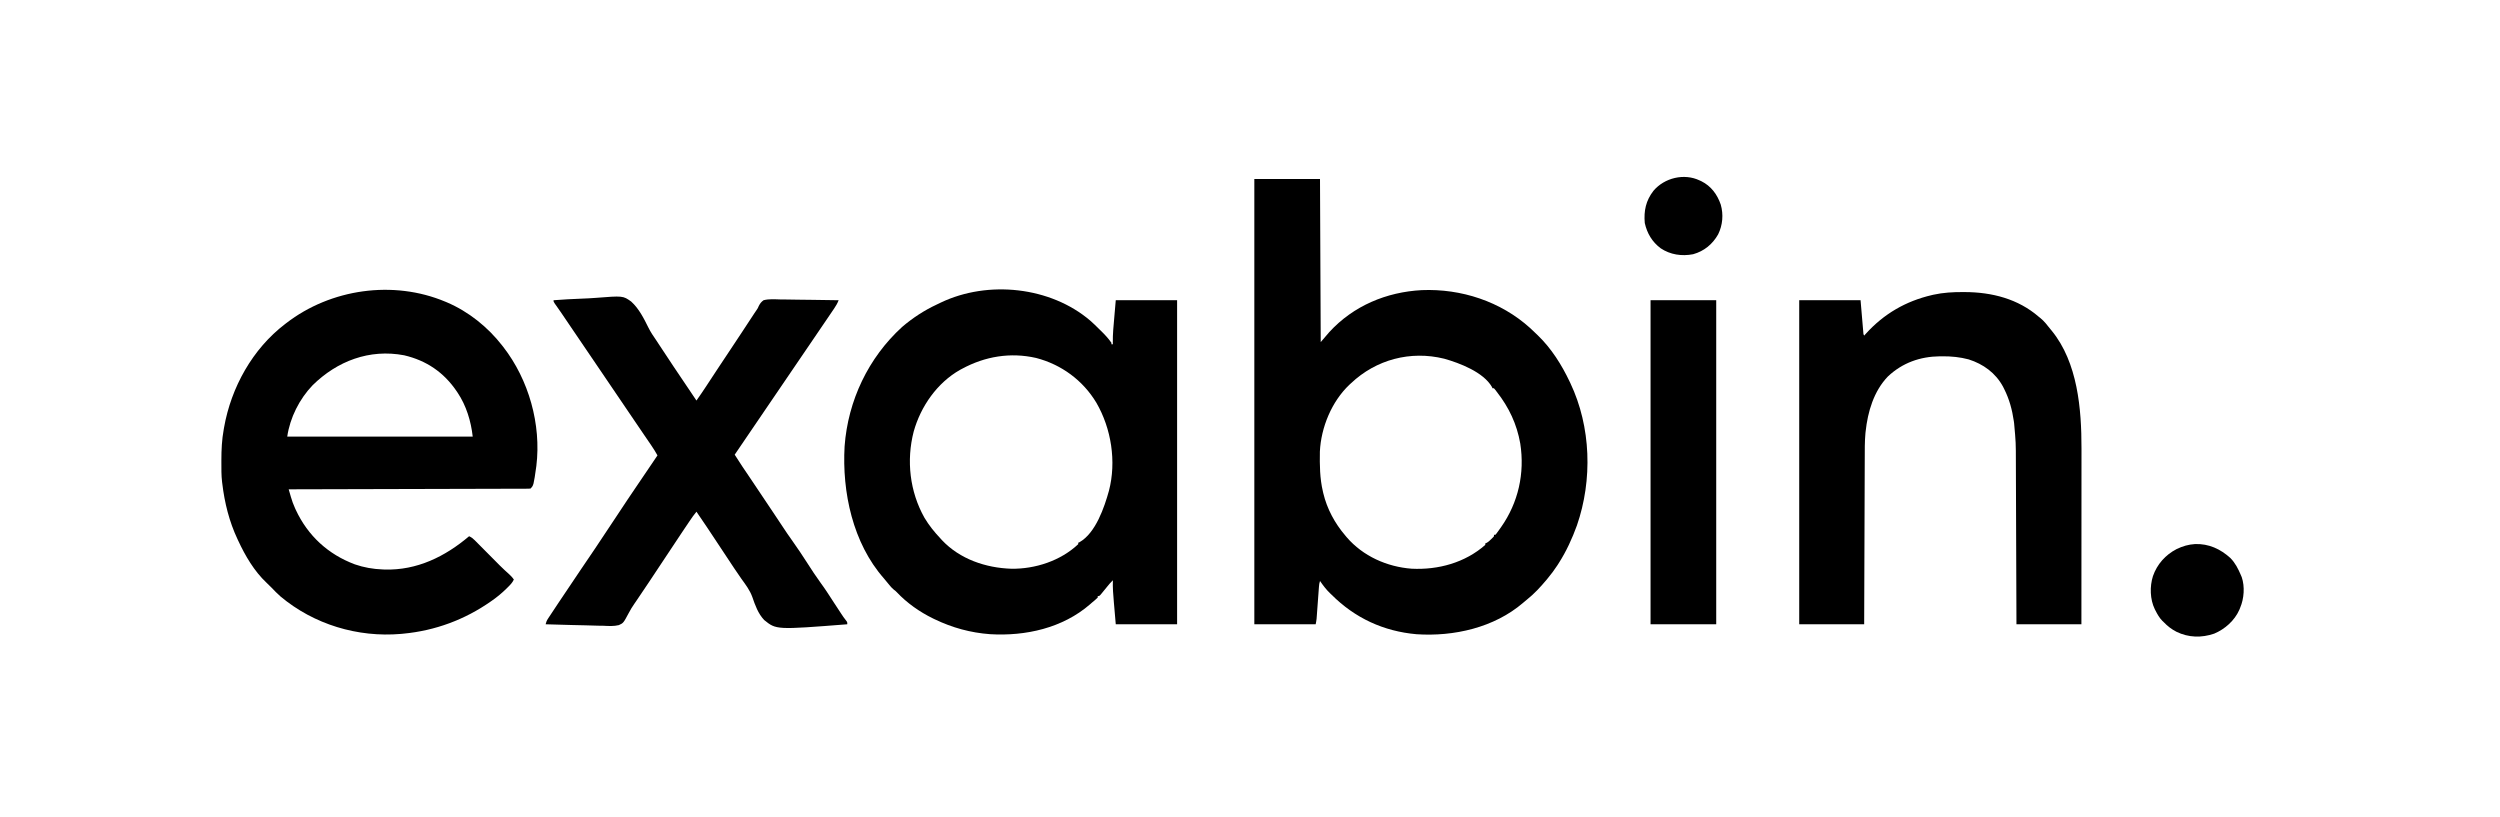 <?xml version="1.0" encoding="UTF-8"?>
<svg version="1.1" xmlns="http://www.w3.org/2000/svg" width="3464" height="1132">
<path d="M0 0 C30.03 0 60.06 0 91 0 C91.33 74.58 91.66 149.16 92 226 C95.96 221.38 99.92 216.76 104 212 C137.416 175.698 183.03 156.603 232 154 C286.662 151.74 341.358 169.679 382.181 206.555 C384.317 208.529 386.421 210.532 388.509 212.556 C389.95 213.951 391.406 215.329 392.863 216.707 C411.602 234.81 425.913 257.569 437 281 C437.298 281.622 437.595 282.244 437.902 282.884 C466.616 343.436 468.782 416.987 447 480 C440.4 498.218 432.42 515.654 422 532 C421.318 533.072 420.636 534.145 419.934 535.25 C415.65 541.822 411.037 547.99 406 554 C405.54 554.55 405.081 555.1 404.607 555.666 C396.314 565.56 387.946 574.637 377.828 582.723 C376.021 584.178 374.237 585.663 372.484 587.184 C332.395 621.678 276.363 634.26 224.697 630.777 C179.115 626.765 139.274 608.326 107 576 C106.354 575.389 105.708 574.778 105.043 574.148 C99.598 568.944 95.276 563.186 91 557 C90.049 559.852 89.752 562.056 89.535 565.035 C89.458 566.059 89.382 567.084 89.302 568.14 C89.223 569.246 89.144 570.352 89.062 571.492 C88.978 572.63 88.893 573.768 88.805 574.941 C88.533 578.585 88.266 582.23 88 585.875 C87.734 589.513 87.466 593.15 87.195 596.788 C87.026 599.052 86.86 601.317 86.698 603.582 C86.621 604.613 86.544 605.644 86.465 606.707 C86.399 607.61 86.333 608.514 86.265 609.445 C86.002 611.985 85.501 614.496 85 617 C56.95 617 28.9 617 0 617 C0 413.39 0 209.78 0 0 Z M134 283 C133.261 283.674 132.523 284.348 131.762 285.043 C107.199 308.297 92.411 344.193 90.823 377.74 C90.524 396.523 90.673 414.596 95 433 C95.177 433.769 95.353 434.537 95.535 435.329 C100.743 457.153 111.485 477.004 126 494 C126.674 494.808 127.348 495.616 128.043 496.449 C150.627 522.653 183.799 537.413 218 540 C254.756 541.828 291.951 531.706 320 507 C320 506.34 320 505.68 320 505 C320.572 504.752 321.145 504.505 321.734 504.25 C324.35 502.807 326.148 501.118 328.25 499 C328.956 498.299 329.663 497.598 330.391 496.875 C332.217 495.159 332.217 495.159 332 493 C332.66 493 333.32 493 334 493 C335.383 491.522 335.383 491.522 336.758 489.555 C337.297 488.815 337.836 488.075 338.392 487.313 C338.964 486.508 339.536 485.704 340.125 484.875 C340.712 484.051 341.299 483.227 341.903 482.378 C365.807 448.411 374.878 407.682 368.479 366.578 C363.744 339.59 352.815 316.493 336 295 C335.294 294.062 334.587 293.123 333.859 292.156 C333.246 291.445 332.632 290.733 332 290 C331.34 290 330.68 290 330 290 C329.772 289.438 329.544 288.876 329.309 288.297 C317.528 267.62 284.547 255.055 263 249 C216.339 237.521 168.807 250.124 134 283 Z " fill="#000000" transform="translate(1738,248)"/>
<path d="M0 0 C4.198 3.744 8.276 7.577 12.203 11.605 C13.201 12.57 13.201 12.57 14.219 13.555 C19.658 18.856 24.863 24.349 29.203 30.605 C29.203 31.265 29.203 31.925 29.203 32.605 C29.863 32.605 30.523 32.605 31.203 32.605 C31.18 31.955 31.157 31.304 31.133 30.634 C30.912 18.634 32.159 6.736 33.203 -5.207 C33.863 -12.859 34.523 -20.511 35.203 -28.395 C63.253 -28.395 91.303 -28.395 120.203 -28.395 C120.203 119.775 120.203 267.945 120.203 420.605 C92.153 420.605 64.103 420.605 35.203 420.605 C34.543 412.954 33.883 405.302 33.203 397.418 C32.994 395.03 32.785 392.643 32.57 390.183 C31.696 379.975 30.837 369.86 31.203 359.605 C28.376 362.394 25.838 365.226 23.391 368.355 C20.747 371.686 18.087 374.994 15.328 378.23 C14.774 378.883 14.22 379.535 13.648 380.207 C12.203 381.605 12.203 381.605 10.203 381.605 C10.203 382.265 10.203 382.925 10.203 383.605 C7.743 386.152 4.913 388.329 2.203 390.605 C1.332 391.375 0.46 392.145 -0.438 392.938 C-38.434 425.899 -89.776 437.275 -139 434.332 C-166.079 432.327 -191.402 425.344 -215.797 413.605 C-216.512 413.261 -217.228 412.917 -217.965 412.563 C-236.502 403.51 -254.054 391.207 -268.234 376.141 C-269.873 374.471 -269.873 374.471 -272.223 372.727 C-274.876 370.54 -276.851 368.296 -278.984 365.605 C-281.312 362.684 -283.634 359.79 -286.109 356.992 C-329.16 308.065 -344.159 237.488 -340.523 173.973 C-335.86 110.724 -307.632 51.293 -260.797 8.605 C-246.299 -3.835 -230.056 -14.433 -212.741 -22.486 C-210.855 -23.367 -208.987 -24.28 -207.117 -25.195 C-141.764 -56.353 -55.203 -47.262 0 0 Z M-177.797 66.605 C-178.698 67.086 -179.599 67.567 -180.527 68.062 C-212.339 86.07 -235.089 118.809 -244.797 153.605 C-255.146 193.72 -250.265 236.793 -229.859 273.043 C-223.627 283.5 -216.135 292.768 -207.797 301.605 C-206.712 302.804 -206.712 302.804 -205.605 304.027 C-180.863 330.319 -144.885 342.517 -109.512 343.65 C-76.356 344.141 -41.213 332.617 -16.797 309.605 C-16.797 308.945 -16.797 308.285 -16.797 307.605 C-16.232 307.373 -15.668 307.141 -15.086 306.902 C7.436 294.142 19.461 258.325 25.8 235.451 C36.254 195.22 29.065 149.348 8.318 113.616 C-10.357 82.54 -40.205 60.658 -75.195 51.578 C-110.902 43.464 -145.991 49.398 -177.797 66.605 Z " fill="#000000" transform="translate(1510.797,444.395)"/>
<path d="M0 0 C0.71 0.296 1.421 0.592 2.152 0.897 C32.131 13.624 59.112 35.335 79 61 C79.424 61.542 79.848 62.084 80.285 62.643 C115.721 108.256 133.138 170.052 126.178 227.542 C122.338 254.662 122.338 254.662 118 259 C116.217 259.102 114.431 259.134 112.645 259.139 C111.476 259.144 110.307 259.15 109.103 259.155 C107.802 259.156 106.502 259.157 105.162 259.158 C103.779 259.163 102.397 259.168 101.014 259.173 C97.197 259.187 93.379 259.194 89.562 259.201 C85.452 259.209 81.342 259.222 77.233 259.235 C70.106 259.257 62.98 259.275 55.854 259.291 C45.55 259.314 35.246 259.342 24.943 259.371 C8.228 259.419 -8.488 259.462 -25.203 259.503 C-41.444 259.542 -57.686 259.583 -73.927 259.628 C-74.928 259.63 -75.928 259.633 -76.959 259.636 C-81.977 259.65 -86.996 259.663 -92.014 259.677 C-133.676 259.791 -175.338 259.898 -217 260 C-216.21 262.728 -215.417 265.455 -214.622 268.181 C-214.4 268.949 -214.178 269.717 -213.949 270.508 C-212.372 275.908 -210.57 281.084 -208.188 286.188 C-207.848 286.929 -207.509 287.67 -207.16 288.434 C-190.399 324.43 -162.283 350.161 -125.29 363.982 C-113.126 368.229 -99.862 370.57 -87 371 C-86.013 371.052 -85.025 371.103 -84.008 371.156 C-39.307 372.443 -0.238 353.228 33 325 C36.189 326.407 38.321 328.077 40.771 330.544 C41.496 331.269 42.22 331.993 42.966 332.74 C43.739 333.523 44.512 334.306 45.309 335.113 C46.514 336.323 46.514 336.323 47.744 337.557 C50.313 340.138 52.875 342.725 55.438 345.312 C57.159 347.044 58.881 348.775 60.604 350.506 C63.772 353.69 66.937 356.877 70.099 360.068 C71.399 361.379 72.7 362.689 74 364 C74.753 364.759 74.753 364.759 75.521 365.534 C77.71 367.735 79.923 369.892 82.227 371.973 C82.783 372.48 83.34 372.987 83.914 373.51 C85.061 374.551 86.209 375.59 87.359 376.627 C90.229 379.246 92.809 381.76 95 385 C92.917 389.602 89.738 392.606 86.188 396.125 C85.512 396.794 84.837 397.464 84.142 398.154 C78.141 404.012 71.876 409.185 65 414 C64.013 414.697 64.013 414.697 63.006 415.408 C27.02 440.628 -14.176 455.872 -58 460 C-59.105 460.111 -60.209 460.222 -61.348 460.336 C-121.357 465.53 -182.204 447.166 -228.417 408.385 C-232.855 404.502 -236.923 400.256 -241 396 C-243.229 393.748 -245.451 391.506 -247.781 389.359 C-264.709 373.509 -277.339 351.886 -287 331 C-287.297 330.371 -287.594 329.742 -287.9 329.094 C-299.391 304.662 -305.828 278.734 -309 252 C-309.096 251.292 -309.191 250.585 -309.29 249.855 C-310.397 240.745 -310.244 231.538 -310.25 222.375 C-310.251 221.46 -310.251 220.546 -310.252 219.603 C-310.235 205.2 -309.608 191.197 -307 177 C-306.767 175.648 -306.767 175.648 -306.528 174.27 C-296.734 118.825 -267.097 65.418 -222 31 C-221.453 30.577 -220.906 30.153 -220.342 29.717 C-158.698 -17.821 -72.077 -30.252 0 0 Z M-183.812 115.77 C-202.075 134.732 -215.272 160.907 -219 187 C-134.19 187 -49.38 187 38 187 C35.624 165.613 29.083 143.992 17 126 C16.615 125.425 16.23 124.85 15.833 124.257 C-2.01 97.923 -26.06 81.544 -57.035 74.289 C-105.026 65.179 -149.768 82.245 -183.812 115.77 Z " fill="#000000" transform="translate(617,418)"/>
<path d="M0 0 C0.757 0.002 1.514 0.004 2.294 0.006 C39.717 0.156 76.103 9.371 104.812 34.312 C105.76 35.061 105.76 35.061 106.727 35.824 C112.272 40.243 116.445 45.767 120.812 51.312 C121.411 52.033 122.009 52.754 122.625 53.496 C158.752 97.736 164.008 162.126 163.926 216.801 C163.926 219.463 163.926 222.125 163.926 224.787 C163.927 230.492 163.924 236.197 163.918 241.901 C163.91 250.149 163.907 258.397 163.906 266.644 C163.904 280.03 163.897 293.415 163.888 306.801 C163.879 319.794 163.872 332.787 163.867 345.78 C163.867 346.984 163.867 346.984 163.867 348.212 C163.865 352.239 163.864 356.265 163.863 360.292 C163.852 393.632 163.834 426.972 163.812 460.312 C134.113 460.312 104.412 460.312 73.812 460.312 C73.787 452.97 73.762 445.628 73.737 438.064 C73.655 414.498 73.57 390.933 73.481 367.368 C73.468 363.7 73.454 360.032 73.44 356.364 C73.437 355.633 73.435 354.903 73.432 354.151 C73.388 342.37 73.347 330.589 73.308 318.809 C73.267 306.696 73.223 294.583 73.176 282.47 C73.149 275.677 73.124 268.884 73.103 262.091 C73.084 255.682 73.059 249.272 73.032 242.863 C73.023 240.525 73.015 238.188 73.009 235.85 C72.989 208.734 72.989 208.734 70.562 181.75 C70.434 180.804 70.305 179.859 70.173 178.885 C67.902 163.181 63.97 148.501 56.812 134.312 C56.279 133.245 55.745 132.178 55.195 131.078 C44.908 112.078 27.921 99.753 7.582 93.285 C-4.289 90.133 -16.183 88.944 -28.438 89 C-30.343 89.007 -30.343 89.007 -32.288 89.015 C-59.686 89.355 -84.144 97.966 -104.312 116.938 C-123.921 137.333 -132.236 165.8 -135.188 193.312 C-135.275 194.123 -135.362 194.933 -135.452 195.767 C-136.527 207.522 -136.364 219.311 -136.393 231.105 C-136.402 233.609 -136.412 236.113 -136.423 238.618 C-136.444 243.987 -136.463 249.357 -136.478 254.727 C-136.501 262.49 -136.529 270.254 -136.559 278.017 C-136.606 290.616 -136.65 303.215 -136.69 315.814 C-136.73 328.045 -136.771 340.275 -136.815 352.506 C-136.818 353.261 -136.821 354.017 -136.823 354.795 C-136.837 358.584 -136.851 362.374 -136.865 366.163 C-136.978 397.546 -137.084 428.929 -137.188 460.312 C-166.887 460.312 -196.588 460.312 -227.188 460.312 C-227.188 312.142 -227.188 163.972 -227.188 11.312 C-199.137 11.312 -171.088 11.312 -142.188 11.312 C-139.188 45.312 -139.188 45.312 -138.188 58.312 C-137.857 58.972 -137.528 59.633 -137.188 60.312 C-136.449 59.49 -135.71 58.668 -134.949 57.82 C-109.998 30.255 -79.648 12.597 -43.438 4.188 C-42.772 4.029 -42.106 3.87 -41.42 3.706 C-27.776 0.679 -13.928 -0.07 0 0 Z " fill="#000000" transform="translate(2720.188,404.688)"/>
<path d="M0 0 C13.182 -1.006 26.355 -1.765 39.568 -2.228 C45.71 -2.451 51.825 -2.75 57.951 -3.244 C96.233 -6.246 96.233 -6.246 107.57 1.831 C118.326 11.605 125.039 25.022 131.406 37.878 C134.483 44.076 138.179 49.651 142.156 55.312 C143.241 56.952 144.319 58.596 145.39 60.245 C159.275 81.48 173.405 102.545 187.639 123.548 C191.117 128.682 194.566 133.836 198 139 C202.555 132.556 206.998 126.052 211.324 119.453 C212.193 118.132 212.193 118.132 213.079 116.785 C214.312 114.911 215.544 113.036 216.776 111.161 C220.038 106.193 223.306 101.229 226.574 96.266 C227.221 95.283 227.868 94.3 228.535 93.287 C234.038 84.933 239.579 76.607 245.142 68.293 C250.594 60.142 256.005 51.964 261.391 43.77 C262.038 42.785 262.686 41.8 263.353 40.785 C266.573 35.887 269.791 30.987 273.004 26.084 C274.195 24.271 275.387 22.458 276.578 20.645 C277.372 19.429 277.372 19.429 278.183 18.189 C279.226 16.603 280.295 15.033 281.388 13.481 C283.097 10.989 283.097 10.989 284.352 7.992 C286.236 4.378 287.684 2.409 291 0 C298.571 -2.038 306.775 -1.275 314.531 -1.074 C316.851 -1.054 319.172 -1.038 321.492 -1.027 C327.583 -0.985 333.67 -0.877 339.76 -0.755 C345.98 -0.643 352.201 -0.592 358.422 -0.537 C370.616 -0.419 382.808 -0.232 395 0 C393.42 4.123 391.422 7.617 388.938 11.25 C388.508 11.886 388.079 12.521 387.637 13.176 C386.096 15.454 384.548 17.727 383 20 C381.719 21.888 380.437 23.776 379.156 25.664 C375.9 30.46 372.639 35.252 369.376 40.043 C366.084 44.876 362.796 49.713 359.508 54.549 C352.9 64.271 346.283 73.988 339.659 83.699 C332.094 94.791 324.548 105.896 317 117 C308.228 129.905 299.452 142.808 290.659 155.699 C283.84 165.698 277.036 175.707 270.232 185.717 C266.685 190.934 263.137 196.152 259.589 201.369 C257.767 204.049 255.944 206.73 254.121 209.41 C253.215 210.743 253.215 210.743 252.291 212.102 C251.865 212.728 251.439 213.355 251 214 C257.713 224.828 264.923 235.326 272.062 245.875 C283.463 262.732 294.784 279.641 306.044 296.592 C308.233 299.888 310.424 303.183 312.615 306.478 C313.713 308.13 314.81 309.782 315.906 311.435 C323.731 323.233 323.731 323.233 331.883 334.805 C338.808 344.363 345.168 354.31 351.625 364.188 C360.527 378.015 360.527 378.015 369.977 391.465 C376.667 400.458 382.617 409.999 388.75 419.375 C391.346 423.343 393.946 427.309 396.547 431.273 C397.43 432.627 397.43 432.627 398.331 434.007 C400.583 437.439 402.792 440.748 405.403 443.92 C407 446 407 446 407 449 C308.597 456.685 308.597 456.685 291.901 443.147 C283.433 434.236 279.336 422.604 275.4 411.162 C272.02 401.814 266.174 394.119 260.386 386.129 C257.258 381.769 254.284 377.308 251.297 372.852 C250.702 371.969 250.106 371.087 249.493 370.177 C241.869 358.872 234.395 347.468 226.908 336.071 C217.411 321.617 207.814 307.241 198 293 C194.461 297.261 191.374 301.758 188.285 306.348 C187.726 307.175 187.168 308.002 186.592 308.854 C184.746 311.588 182.904 314.325 181.062 317.062 C180.423 318.011 179.783 318.96 179.125 319.938 C168.885 335.135 158.769 350.41 148.709 365.726 C137.796 382.34 126.725 398.843 115.579 415.3 C114.956 416.221 114.333 417.141 113.691 418.09 C113.199 418.793 112.706 419.496 112.199 420.221 C109.215 424.532 106.515 428.816 104.132 433.489 C96.767 447.272 96.767 447.272 90.463 450.164 C83.348 451.924 76.14 451.415 68.883 451.051 C66.571 451.012 64.26 450.982 61.948 450.961 C55.903 450.881 49.869 450.675 43.828 450.442 C37.649 450.226 31.467 450.131 25.285 450.025 C13.185 449.801 1.094 449.443 -11 449 C-10.283 445.89 -9.357 443.717 -7.589 441.046 C-7.082 440.274 -6.575 439.502 -6.052 438.706 C-5.496 437.873 -4.94 437.039 -4.367 436.18 C-3.788 435.302 -3.208 434.424 -2.611 433.519 C-0.705 430.634 1.21 427.754 3.125 424.875 C4.458 422.863 5.791 420.851 7.123 418.838 C17.159 403.698 27.303 388.633 37.511 373.609 C43.73 364.457 49.932 355.294 56.125 346.125 C56.731 345.228 57.337 344.33 57.962 343.406 C68.031 328.489 77.961 313.484 87.844 298.444 C97.46 283.812 107.193 269.267 117.053 254.798 C122.133 247.343 127.183 239.868 132.236 232.395 C134.268 229.388 136.302 226.382 138.335 223.376 C140.223 220.584 142.112 217.792 144 215 C141.531 210.594 138.971 206.35 136.121 202.176 C135.757 201.641 135.393 201.106 135.018 200.554 C133.827 198.806 132.632 197.059 131.438 195.312 C130.59 194.069 129.742 192.824 128.895 191.58 C127.136 188.999 125.377 186.418 123.617 183.838 C119.959 178.475 116.316 173.102 112.672 167.729 C110.699 164.819 108.724 161.909 106.75 159 C105.958 157.833 105.167 156.667 104.375 155.5 C103.983 154.923 103.591 154.345 103.188 153.75 C95.667 142.667 88.146 131.583 80.625 120.5 C80.037 119.634 80.037 119.634 79.438 118.75 C78.646 117.583 77.854 116.416 77.062 115.25 C75.085 112.335 73.107 109.421 71.129 106.507 C67.548 101.229 63.967 95.951 60.386 90.673 C51.742 77.93 43.093 65.19 34.431 52.459 C30.627 46.866 26.826 41.271 23.031 35.672 C22.611 35.052 22.191 34.433 21.758 33.794 C19.732 30.806 17.706 27.816 15.682 24.826 C14.941 23.734 14.201 22.641 13.438 21.516 C12.716 20.45 11.994 19.385 11.25 18.287 C9.66 15.964 8.059 13.654 6.438 11.354 C6.019 10.758 5.601 10.162 5.17 9.549 C4.001 7.888 2.827 6.23 1.652 4.573 C0 2 0 2 0 0 Z " fill="#000000" transform="translate(767,416)"/>
<path d="M0 0 C30.03 0 60.06 0 91 0 C91 148.17 91 296.34 91 449 C60.97 449 30.94 449 0 449 C0 300.83 0 152.66 0 0 Z " fill="#000000" transform="translate(2287,416)"/>
<path d="M0 0 C19.052 -0.641 35.145 6.821 49.02 19.402 C55.774 26.284 59.81 34.381 63.547 43.16 C63.931 44.062 64.315 44.965 64.711 45.895 C69.162 58.957 67.905 75.663 62.547 88.16 C62.146 89.16 61.745 90.161 61.332 91.191 C54.709 106.089 41.48 117.821 26.562 124.129 C8.983 130.14 -9.021 129.723 -25.766 121.535 C-32.597 118.019 -38.127 113.725 -43.453 108.16 C-44.073 107.571 -44.693 106.982 -45.332 106.375 C-49.452 102.181 -52.113 97.416 -54.766 92.223 C-55.104 91.566 -55.441 90.91 -55.79 90.234 C-62.43 76.626 -62.888 58.753 -58.328 44.41 C-52.58 27.899 -40.935 14.916 -25.453 6.91 C-17.013 2.893 -9.335 0.609 0 0 Z " fill="#000000" transform="translate(3041.453,753.84)"/>
<path d="M0 0 C1.172 0.526 1.172 0.526 2.367 1.062 C15.922 7.817 24.441 19.416 29.273 33.492 C33.238 47.178 31.939 62.022 25.645 74.738 C17.898 88.424 6.236 98.01 -9 102.25 C-24.703 105.303 -40.66 102.939 -54 94 C-65.828 85.103 -72.791 73.388 -76 59 C-77.5 42.119 -74.459 27.927 -63.965 14.371 C-48.791 -3.586 -21.552 -10.269 0 0 Z " fill="#000000" transform="translate(2355,250)"/>
</svg>
